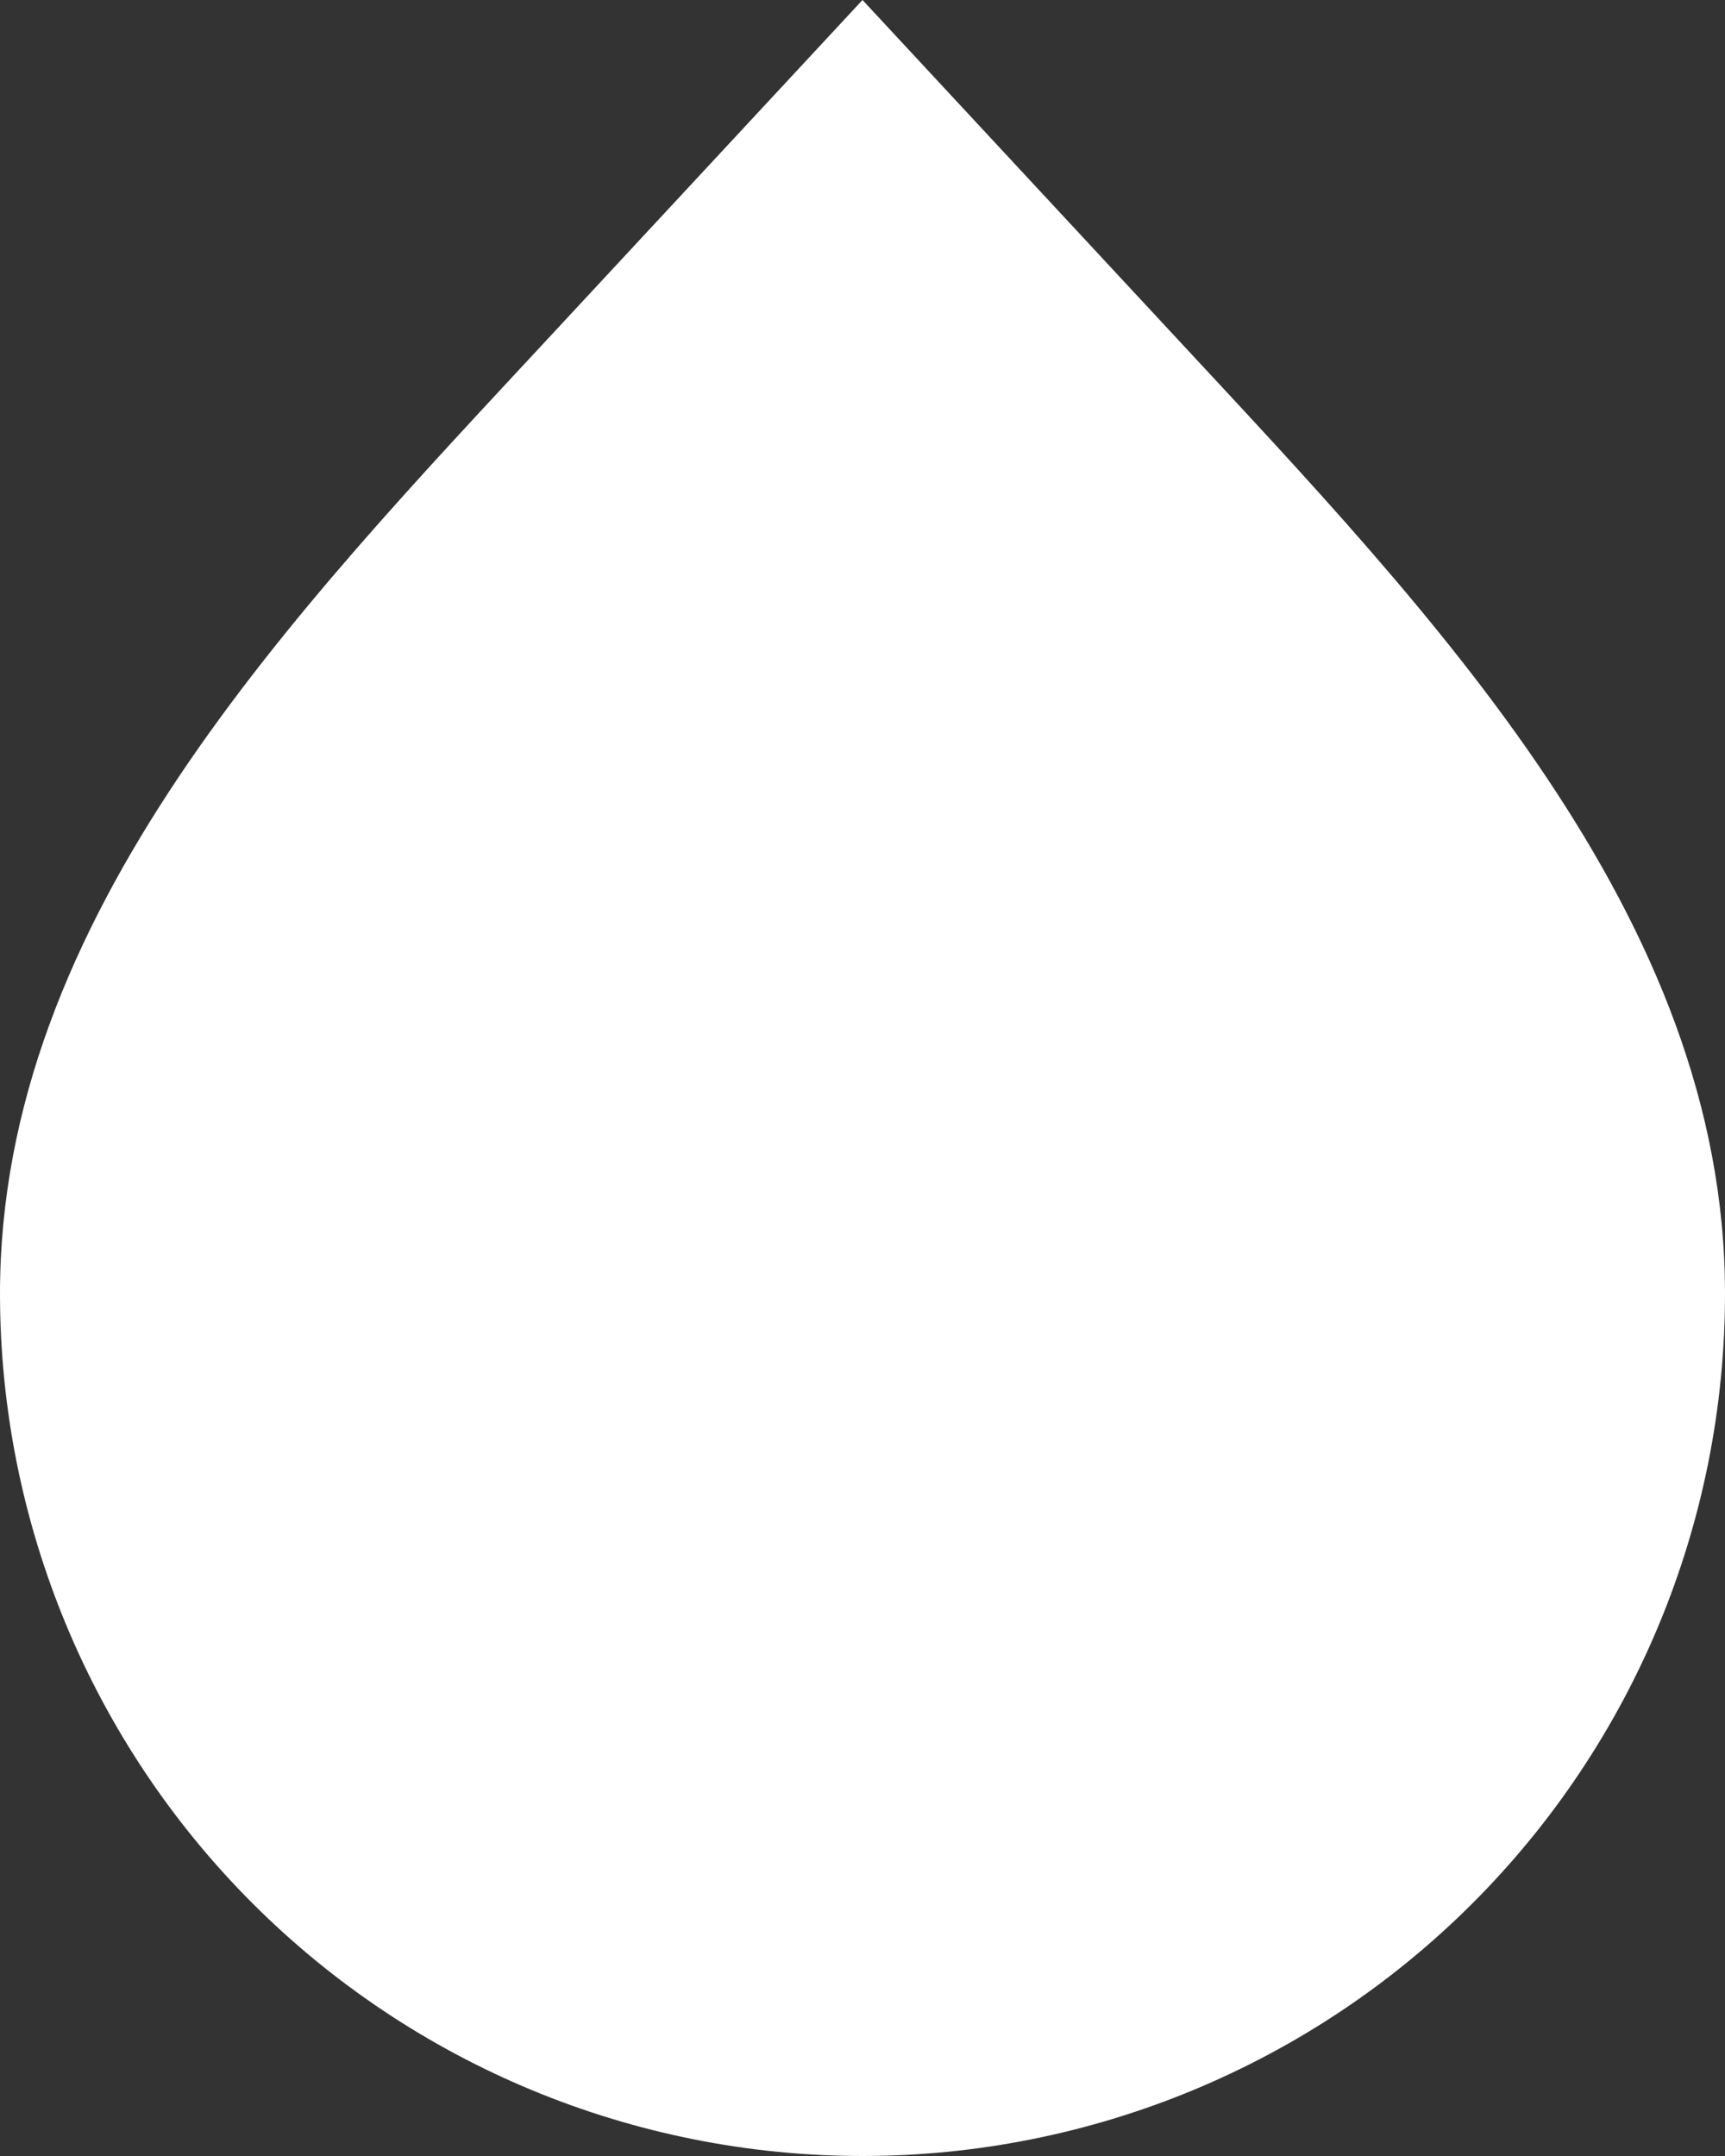 <svg width="16" height="20" viewBox="0 0 16 20" fill="none" xmlns="http://www.w3.org/2000/svg">
<rect x="0" y="0" width="16" height="20" fill="#333333" stroke="none"/>
<path d="M8 20C5.878 20 3.843 19.157 2.343 17.657C0.843 16.157 0 14.122 0 12C0 8.498 2.71 5.697 5.093 3.13L8 0L10.907 3.13C13.29 5.698 16 8.499 16 12C16 14.122 15.157 16.157 13.657 17.657C12.157 19.157 10.122 20 8 20Z" fill="white"/>
</svg>
